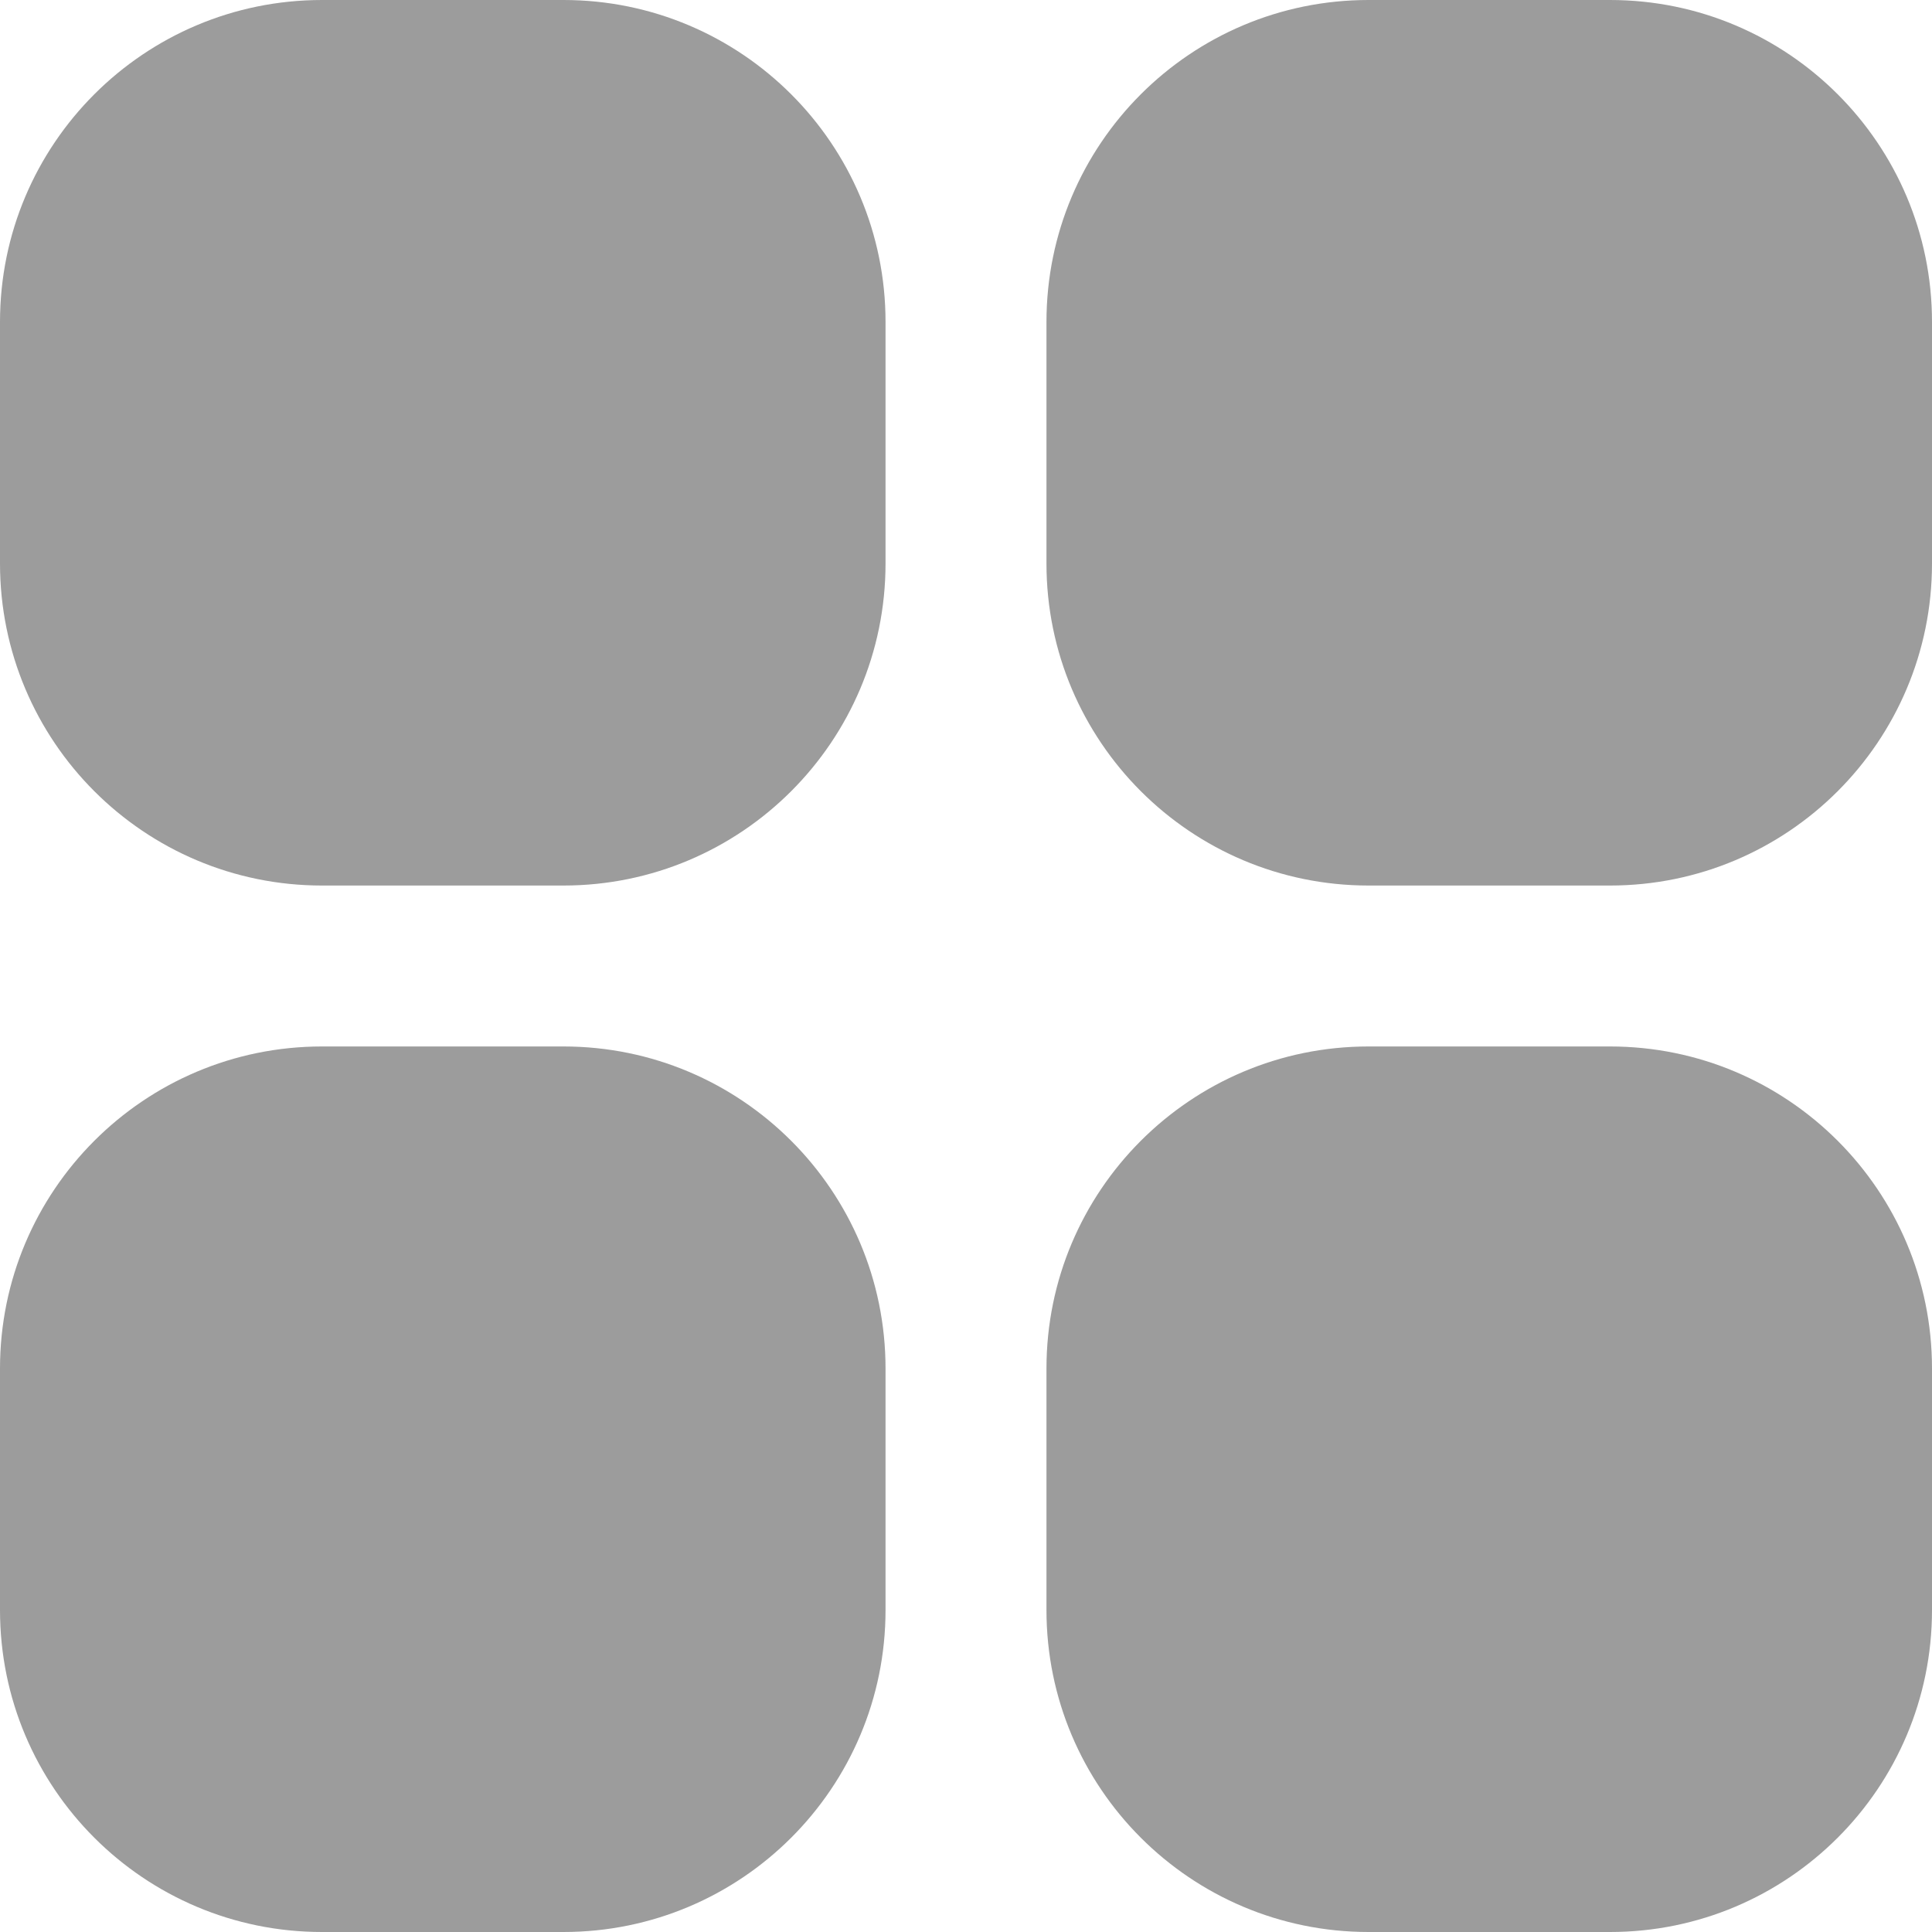 <svg width="20" height="20" viewBox="0 0 20 20" fill="none" xmlns="http://www.w3.org/2000/svg">
<g clip-path="url(#clip0_39_1895)">
<path d="M3.333 0H5.833C7.674 0 9.167 1.492 9.167 3.333V5.833C9.167 7.674 7.674 9.167 5.833 9.167H3.333C1.492 9.167 0 7.674 0 5.833V3.333C0 1.492 1.492 0 3.333 0Z" fill="#9C9C9C"/>
<path d="M14.167 0H16.667C18.508 0 20 1.492 20 3.333V5.833C20 7.674 18.508 9.167 16.667 9.167H14.167C12.326 9.167 10.833 7.674 10.833 5.833V3.333C10.833 1.492 12.326 0 14.167 0Z" fill="#9C9C9C"/>
<path d="M3.333 10.833H5.833C7.674 10.833 9.167 12.326 9.167 14.167V16.667C9.167 18.508 7.674 20 5.833 20H3.333C1.492 20 0 18.508 0 16.667V14.167C0 12.326 1.492 10.833 3.333 10.833Z" fill="#9C9C9C"/>
<path d="M14.167 10.833H16.667C18.508 10.833 20 12.326 20 14.167V16.667C20 18.508 18.508 20 16.667 20H14.167C12.326 20 10.833 18.508 10.833 16.667V14.167C10.833 12.326 12.326 10.833 14.167 10.833Z" fill="#9C9C9C"/>
</g>
<defs>
<clipPath id="clip0_39_1895">
<rect width="20" height="20" fill="white"/>
</clipPath>
</defs>
</svg>
